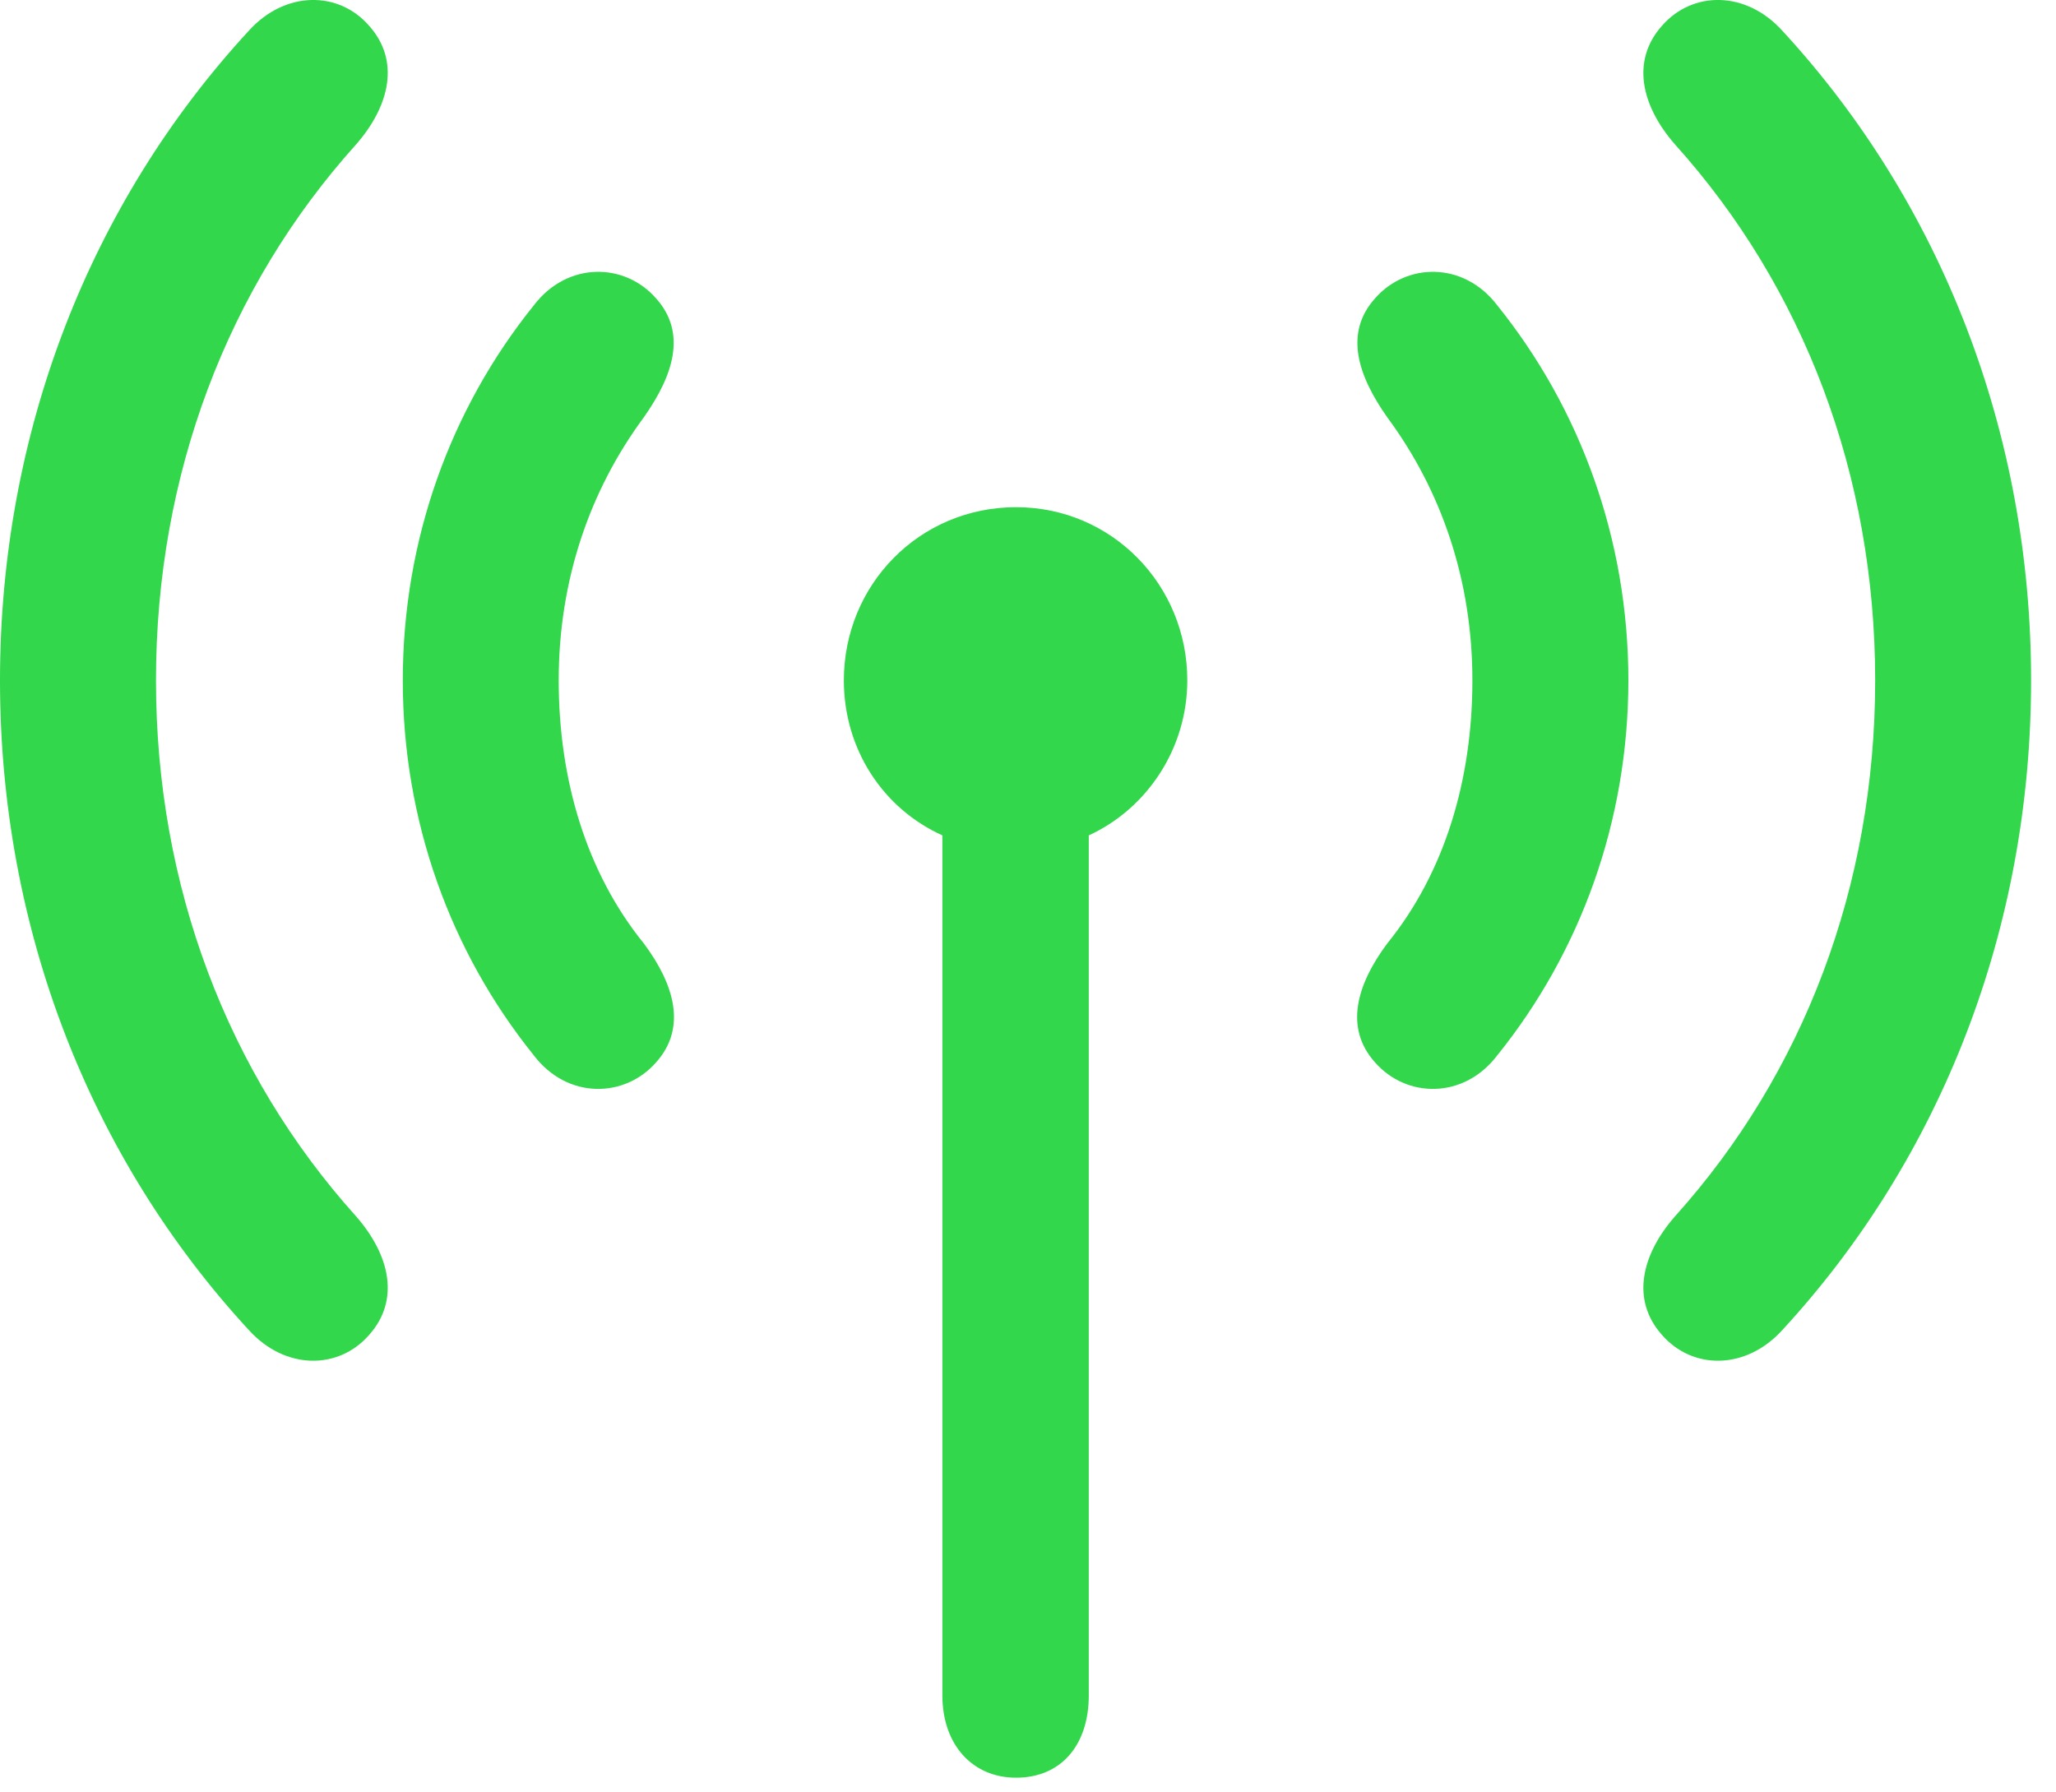 <?xml version="1.0" encoding="UTF-8"?>
<!--Generator: Apple Native CoreSVG 326-->
<!DOCTYPE svg
PUBLIC "-//W3C//DTD SVG 1.1//EN"
       "http://www.w3.org/Graphics/SVG/1.1/DTD/svg11.dtd">
<svg version="1.1" xmlns="http://www.w3.org/2000/svg" xmlns:xlink="http://www.w3.org/1999/xlink" viewBox="0 0 29.381 25.612">
 <g>
  <rect height="25.612" opacity="0" width="29.381" x="0" y="0"/>
  <path d="M0 9.723C0 13.264 1.285 16.545 3.555 19.006C4.074 19.58 4.84 19.58 5.277 19.074C5.715 18.582 5.578 17.94 5.086 17.379C3.254 15.342 2.229 12.662 2.229 9.723C2.229 6.783 3.254 4.104 5.086 2.067C5.578 1.506 5.715 0.863 5.277 0.371C4.84-0.135 4.074-0.135 3.555 0.44C1.285 2.901 0 6.182 0 9.723ZM23.748 19.074C24.186 19.58 24.951 19.58 25.471 19.006C27.74 16.545 29.025 13.264 29.025 9.723C29.025 6.182 27.74 2.901 25.471 0.44C24.951-0.135 24.186-0.135 23.748 0.371C23.311 0.863 23.447 1.506 23.939 2.067C25.771 4.104 26.797 6.783 26.797 9.723C26.797 12.662 25.771 15.342 23.939 17.379C23.447 17.94 23.311 18.582 23.748 19.074Z" fill="#32d74b"/>
  <path d="M5.756 9.723C5.756 11.733 6.439 13.606 7.629 15.082C8.107 15.711 8.928 15.697 9.379 15.178C9.816 14.686 9.639 14.07 9.201 13.483C8.381 12.471 7.984 11.145 7.984 9.723C7.984 8.301 8.422 7.016 9.201 5.963C9.625 5.361 9.816 4.76 9.379 4.268C8.928 3.748 8.107 3.735 7.629 4.363C6.439 5.84 5.756 7.713 5.756 9.723ZM19.646 15.178C20.098 15.697 20.918 15.711 21.396 15.082C22.586 13.606 23.27 11.733 23.27 9.723C23.27 7.713 22.586 5.84 21.396 4.363C20.918 3.735 20.098 3.748 19.646 4.268C19.209 4.76 19.4 5.361 19.824 5.963C20.604 7.016 21.041 8.301 21.041 9.723C21.041 11.145 20.645 12.471 19.824 13.483C19.387 14.07 19.209 14.686 19.646 15.178Z" fill="#32d74b"/>
  <path d="M12.059 9.723C12.059 10.707 12.619 11.555 13.467 11.938L13.467 24.229C13.467 24.926 13.891 25.404 14.52 25.404C15.162 25.404 15.559 24.94 15.559 24.229L15.559 11.938C16.393 11.555 16.967 10.694 16.967 9.723C16.967 8.356 15.887 7.248 14.52 7.248C13.139 7.248 12.059 8.356 12.059 9.723Z" fill="#32d74b"/>
 </g>
</svg>
